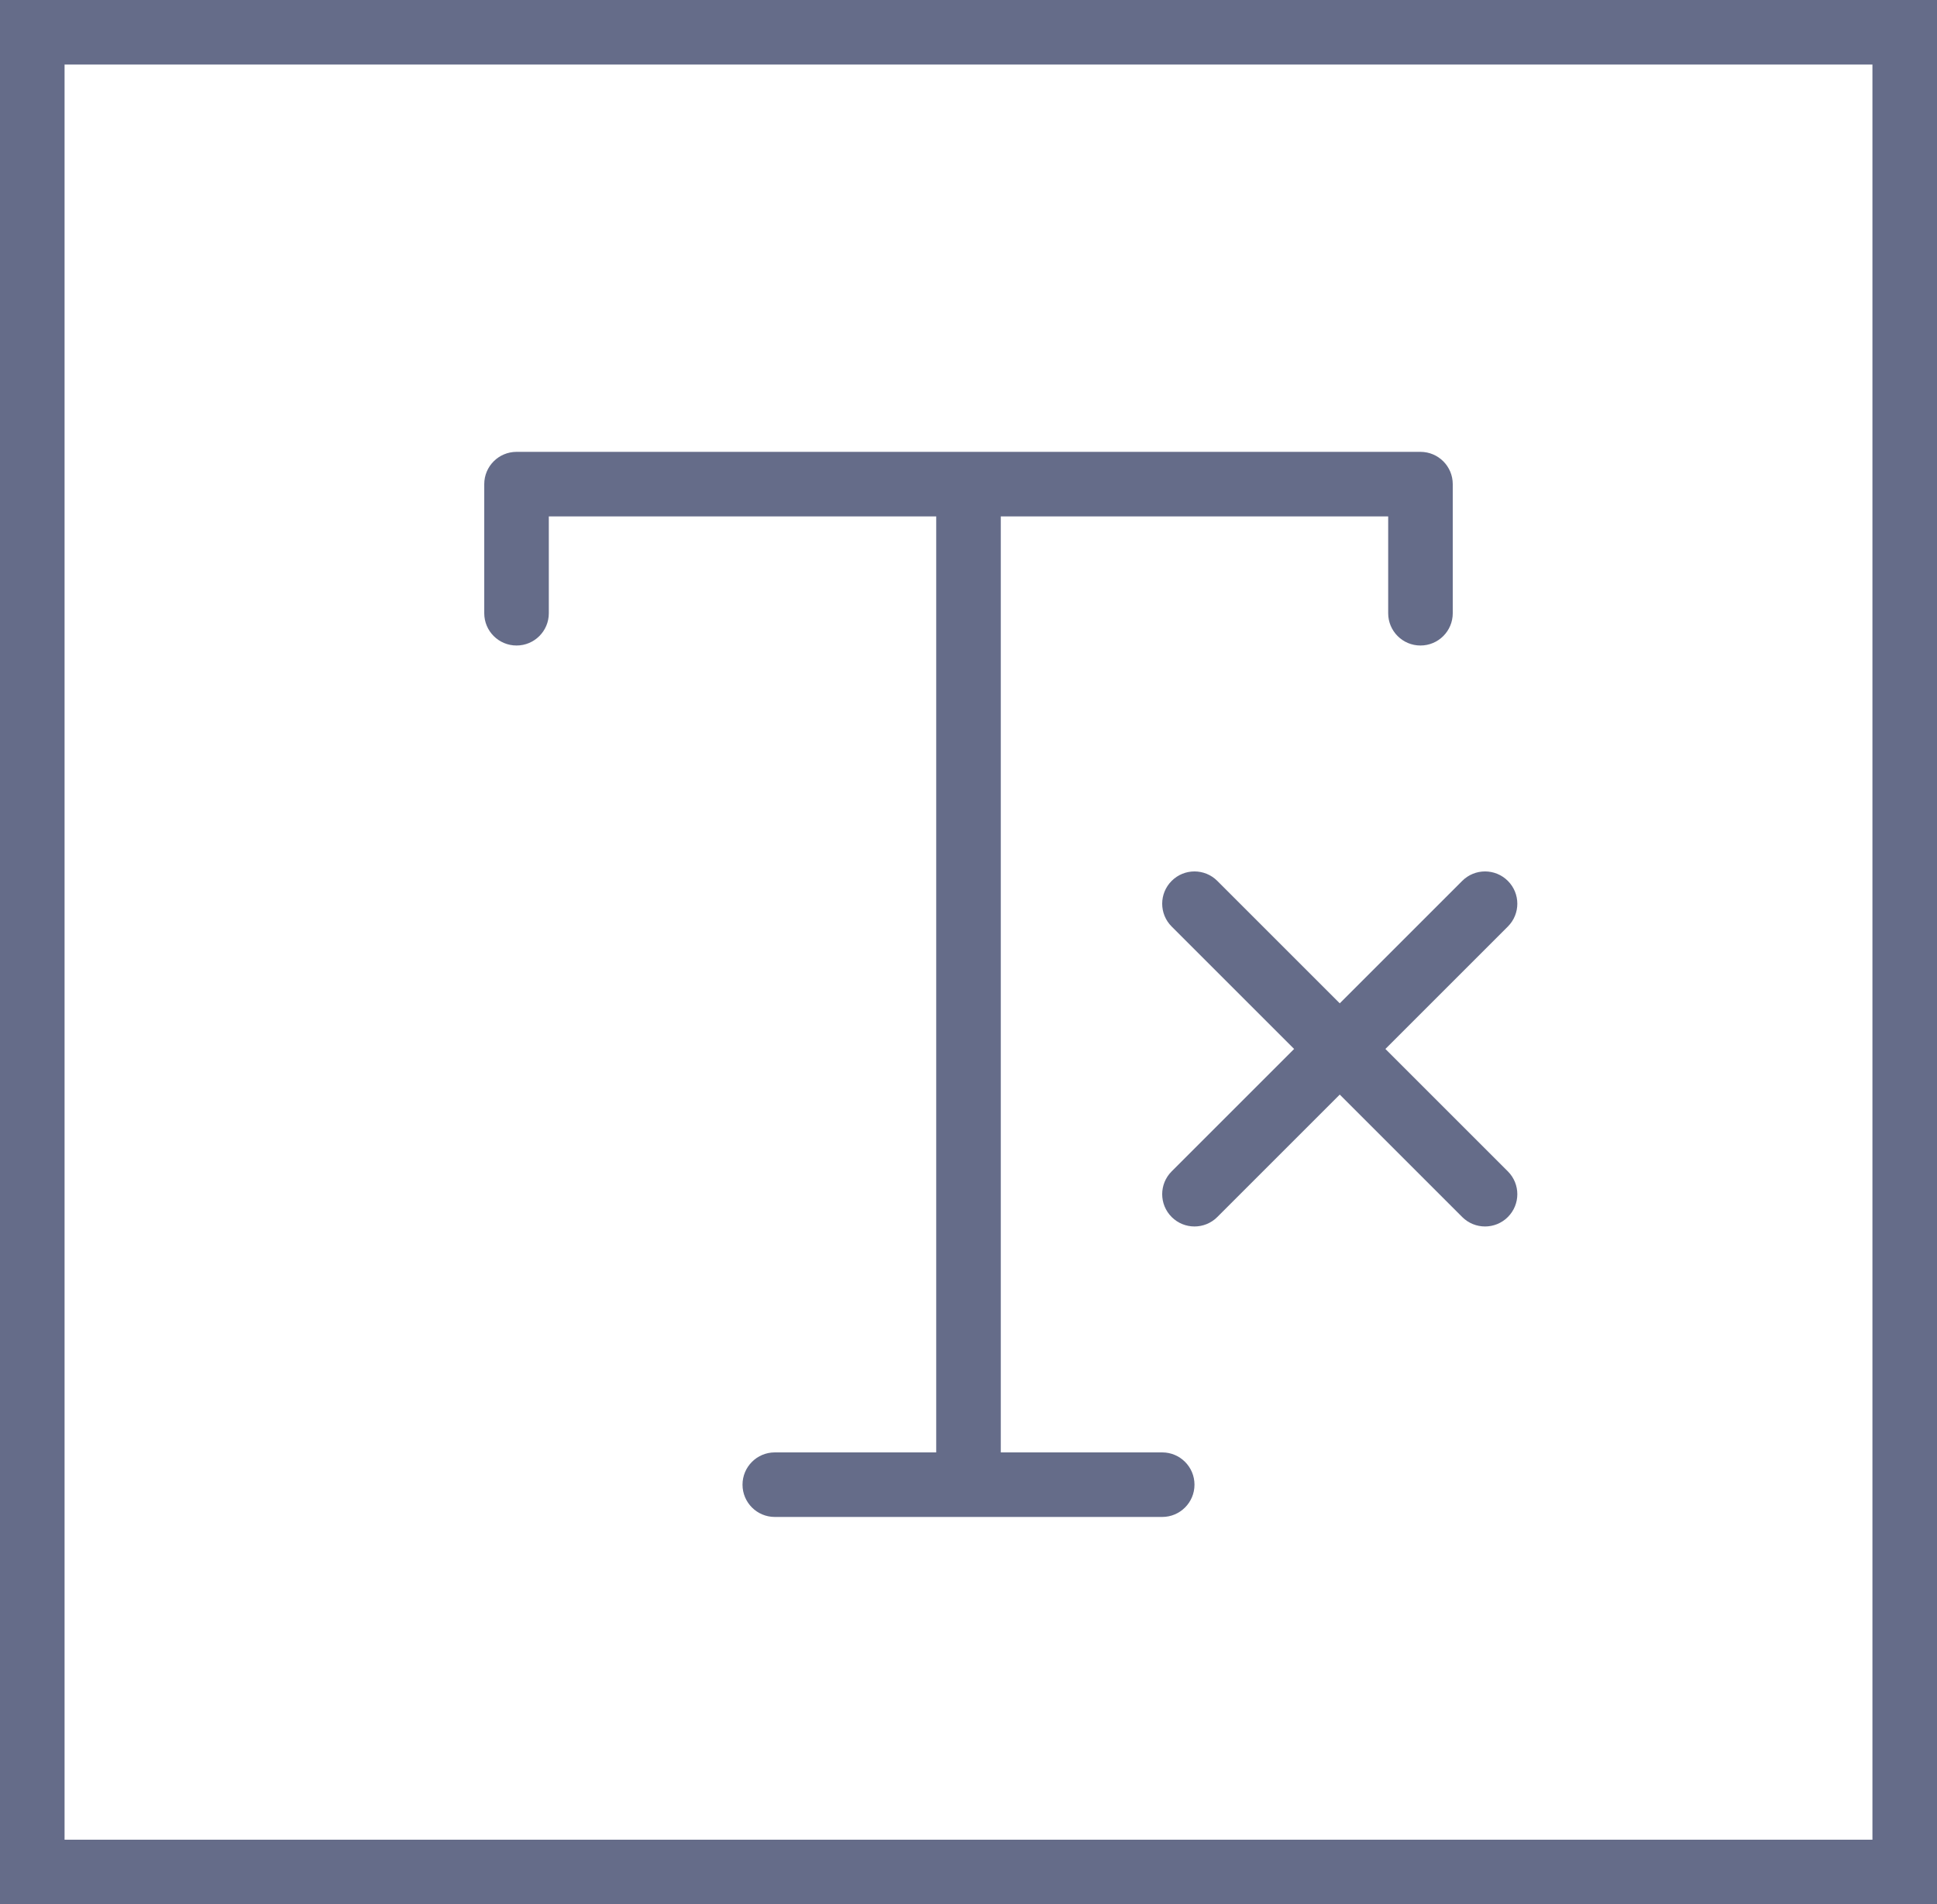 <svg width="60" height="59" viewBox="0 0 60 59" fill="none" xmlns="http://www.w3.org/2000/svg">
<path d="M0 0V59H60V0H0ZM58 57H2V2H58V57Z" fill="#656C89"/>
<path d="M1 6C1.552 6 2 5.553 2 5V2H14V31H9C8.448 31 8 31.447 8 32C8 32.553 8.448 33 9 33H21C21.552 33 22 32.553 22 32C22 31.447 21.552 31 21 31H16V2H28V5C28 5.553 28.448 6 29 6C29.552 6 30 5.553 30 5V1C30 0.447 29.552 0 29 0H1C0.448 0 0 0.447 0 1V5C0 5.553 0.448 6 1 6Z" transform="translate(15 14)" fill="#656C89"/>
<path d="M1.707 0.293C1.316 -0.098 0.684 -0.098 0.293 0.293C-0.098 0.684 -0.098 1.316 0.293 1.707L4.086 5.5L0.293 9.293C-0.098 9.684 -0.098 10.316 0.293 10.707C0.488 10.902 0.744 11 1 11C1.256 11 1.512 10.902 1.707 10.707L5.5 6.914L9.293 10.707C9.488 10.902 9.744 11 10 11C10.256 11 10.512 10.902 10.707 10.707C11.098 10.316 11.098 9.684 10.707 9.293L6.914 5.5L10.707 1.707C11.098 1.316 11.098 0.684 10.707 0.293C10.316 -0.098 9.684 -0.098 9.293 0.293L5.5 4.086L1.707 0.293Z" transform="translate(36 27)" fill="#656C89"/>
</svg>

